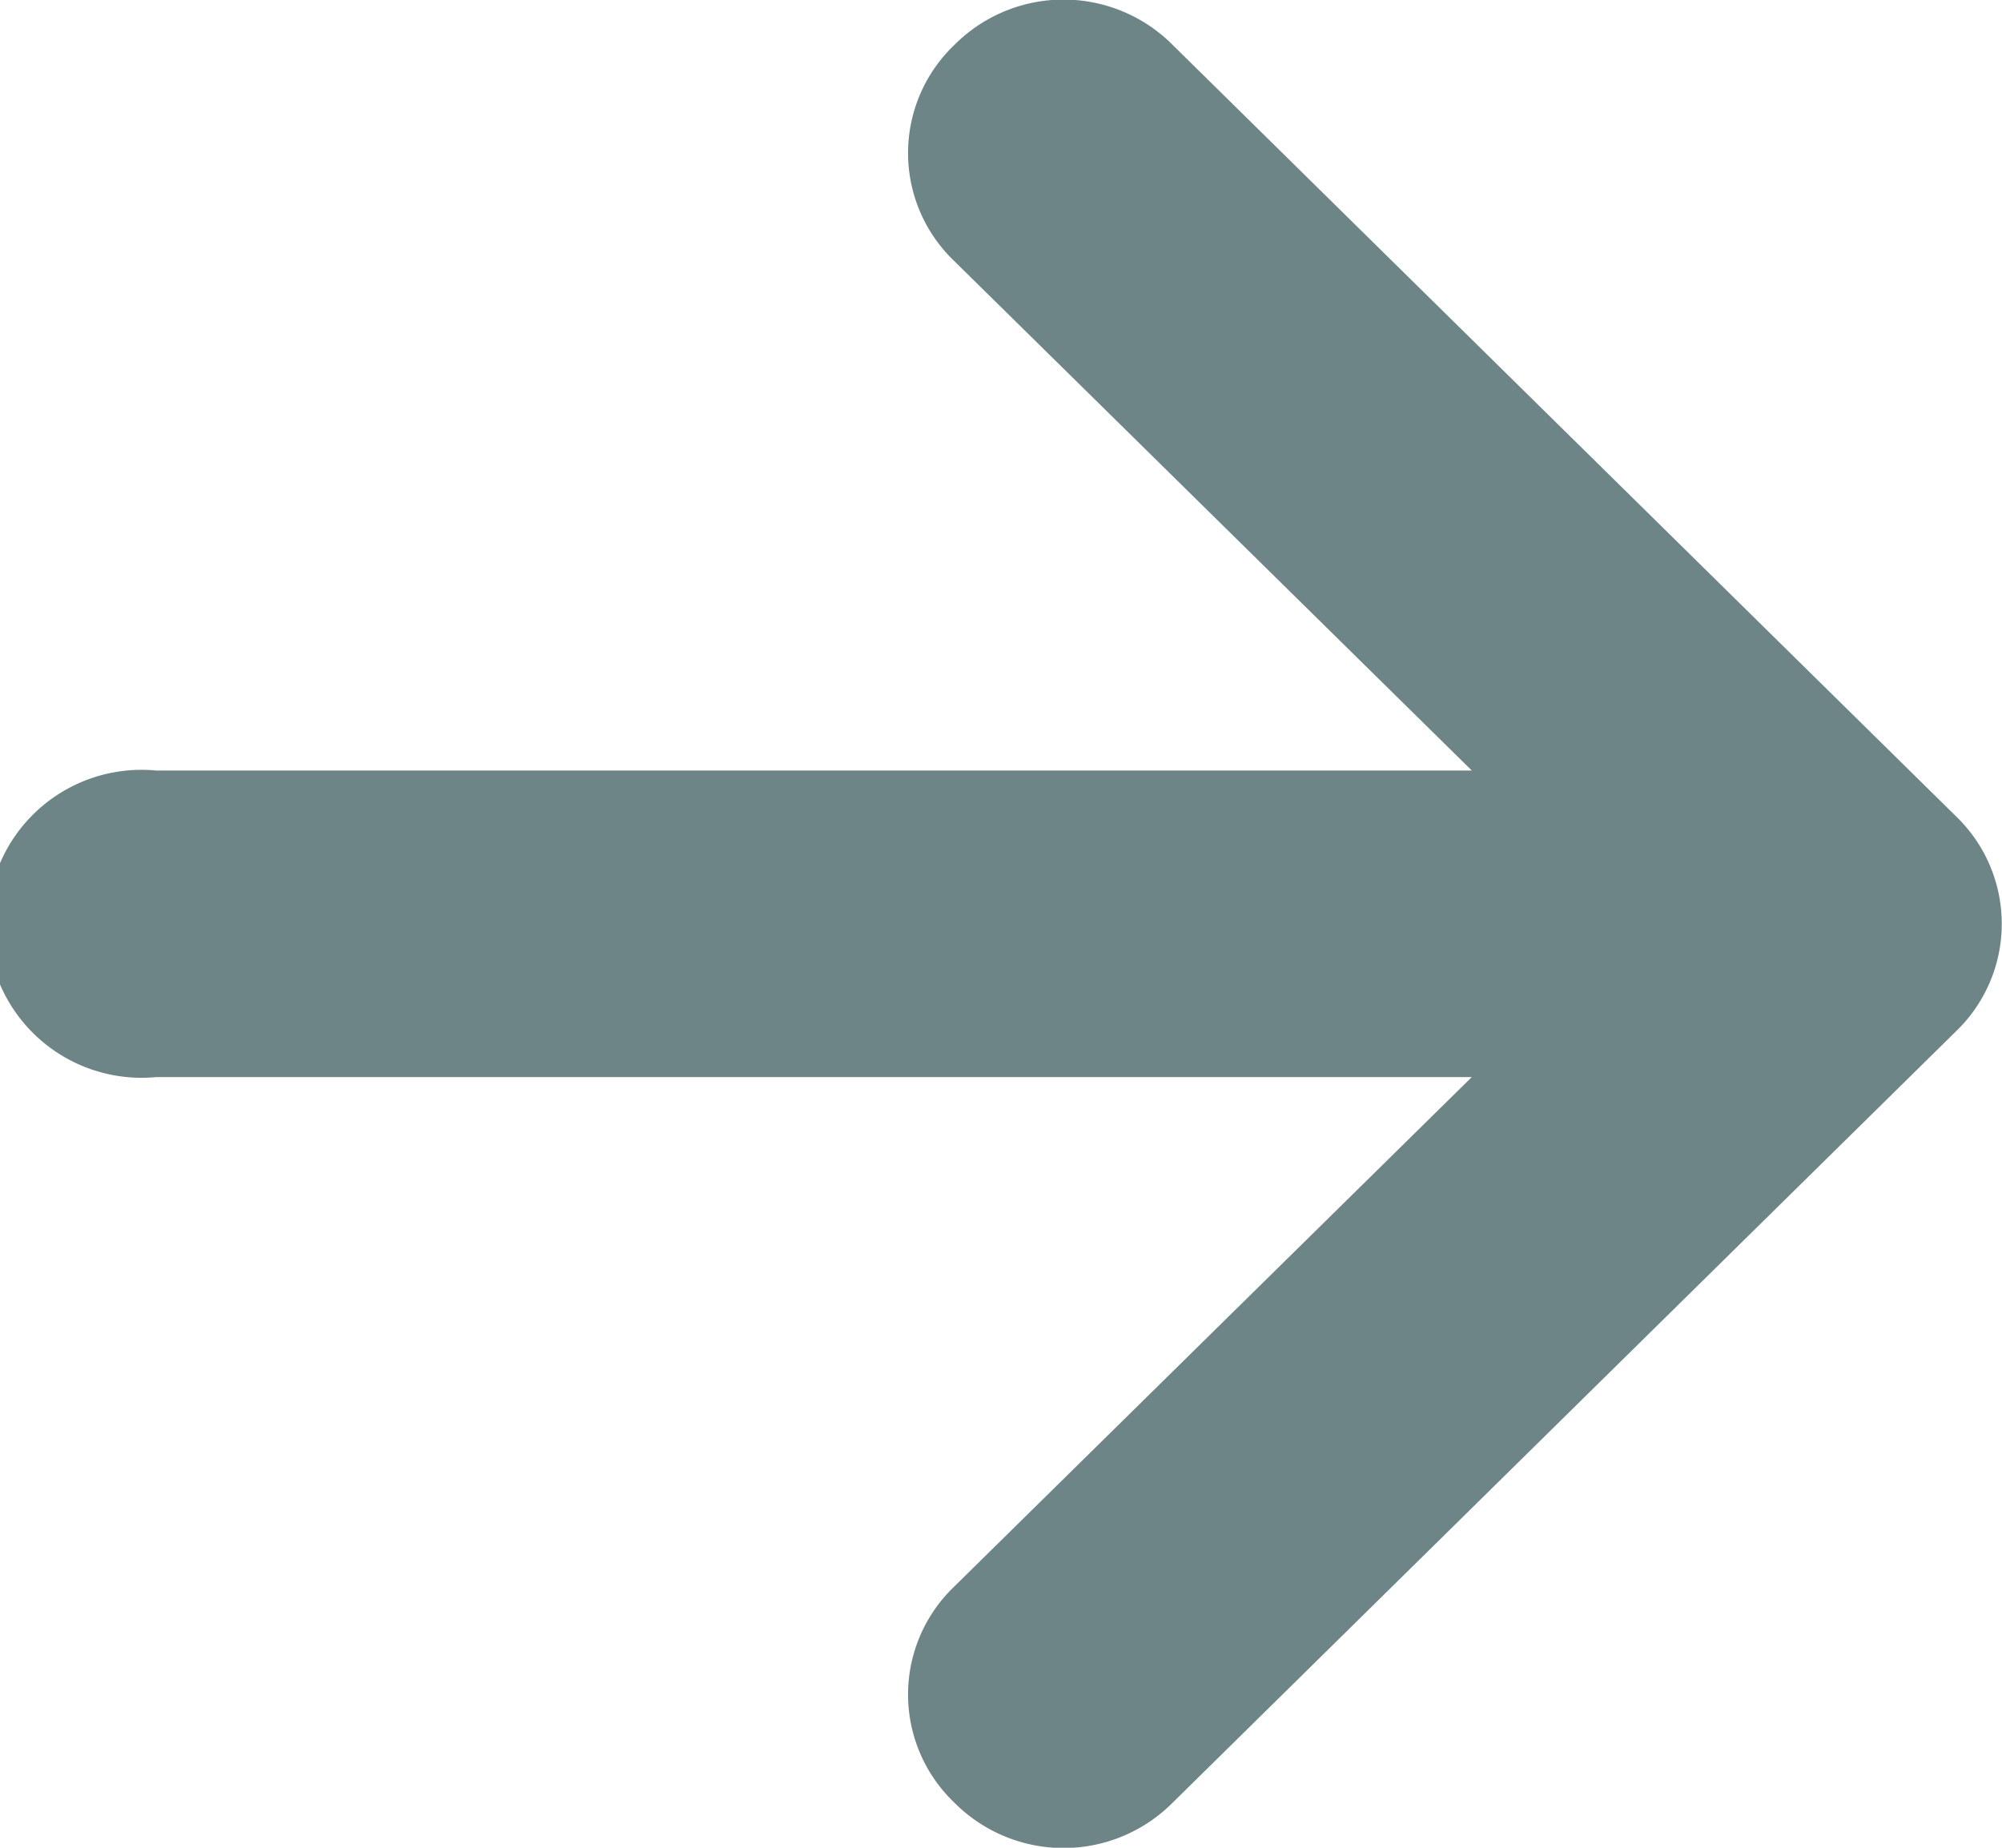 <svg xmlns="http://www.w3.org/2000/svg" width="13" height="12" viewBox="0 0 13 12">
<defs>
    <style>
      .cls-1 {
        fill: #6e8587;
        fill-rule: evenodd;
      }
    </style>
  </defs>
  <path id="arrow_grey_right" class="cls-1" d="M466.7,187.3l-5.083-5.006a1,1,0,0,0-1.422,0,0.97,0.97,0,0,0,0,1.4l3.362,3.31h-8.543a1,1,0,1,0,0,1.991h8.543l-3.362,3.31a0.97,0.97,0,0,0,0,1.4,1,1,0,0,0,1.422,0l5.083-5.006A0.969,0.969,0,0,0,466.7,187.3Z" transform="translate(-454 -182)"/>
</svg>
